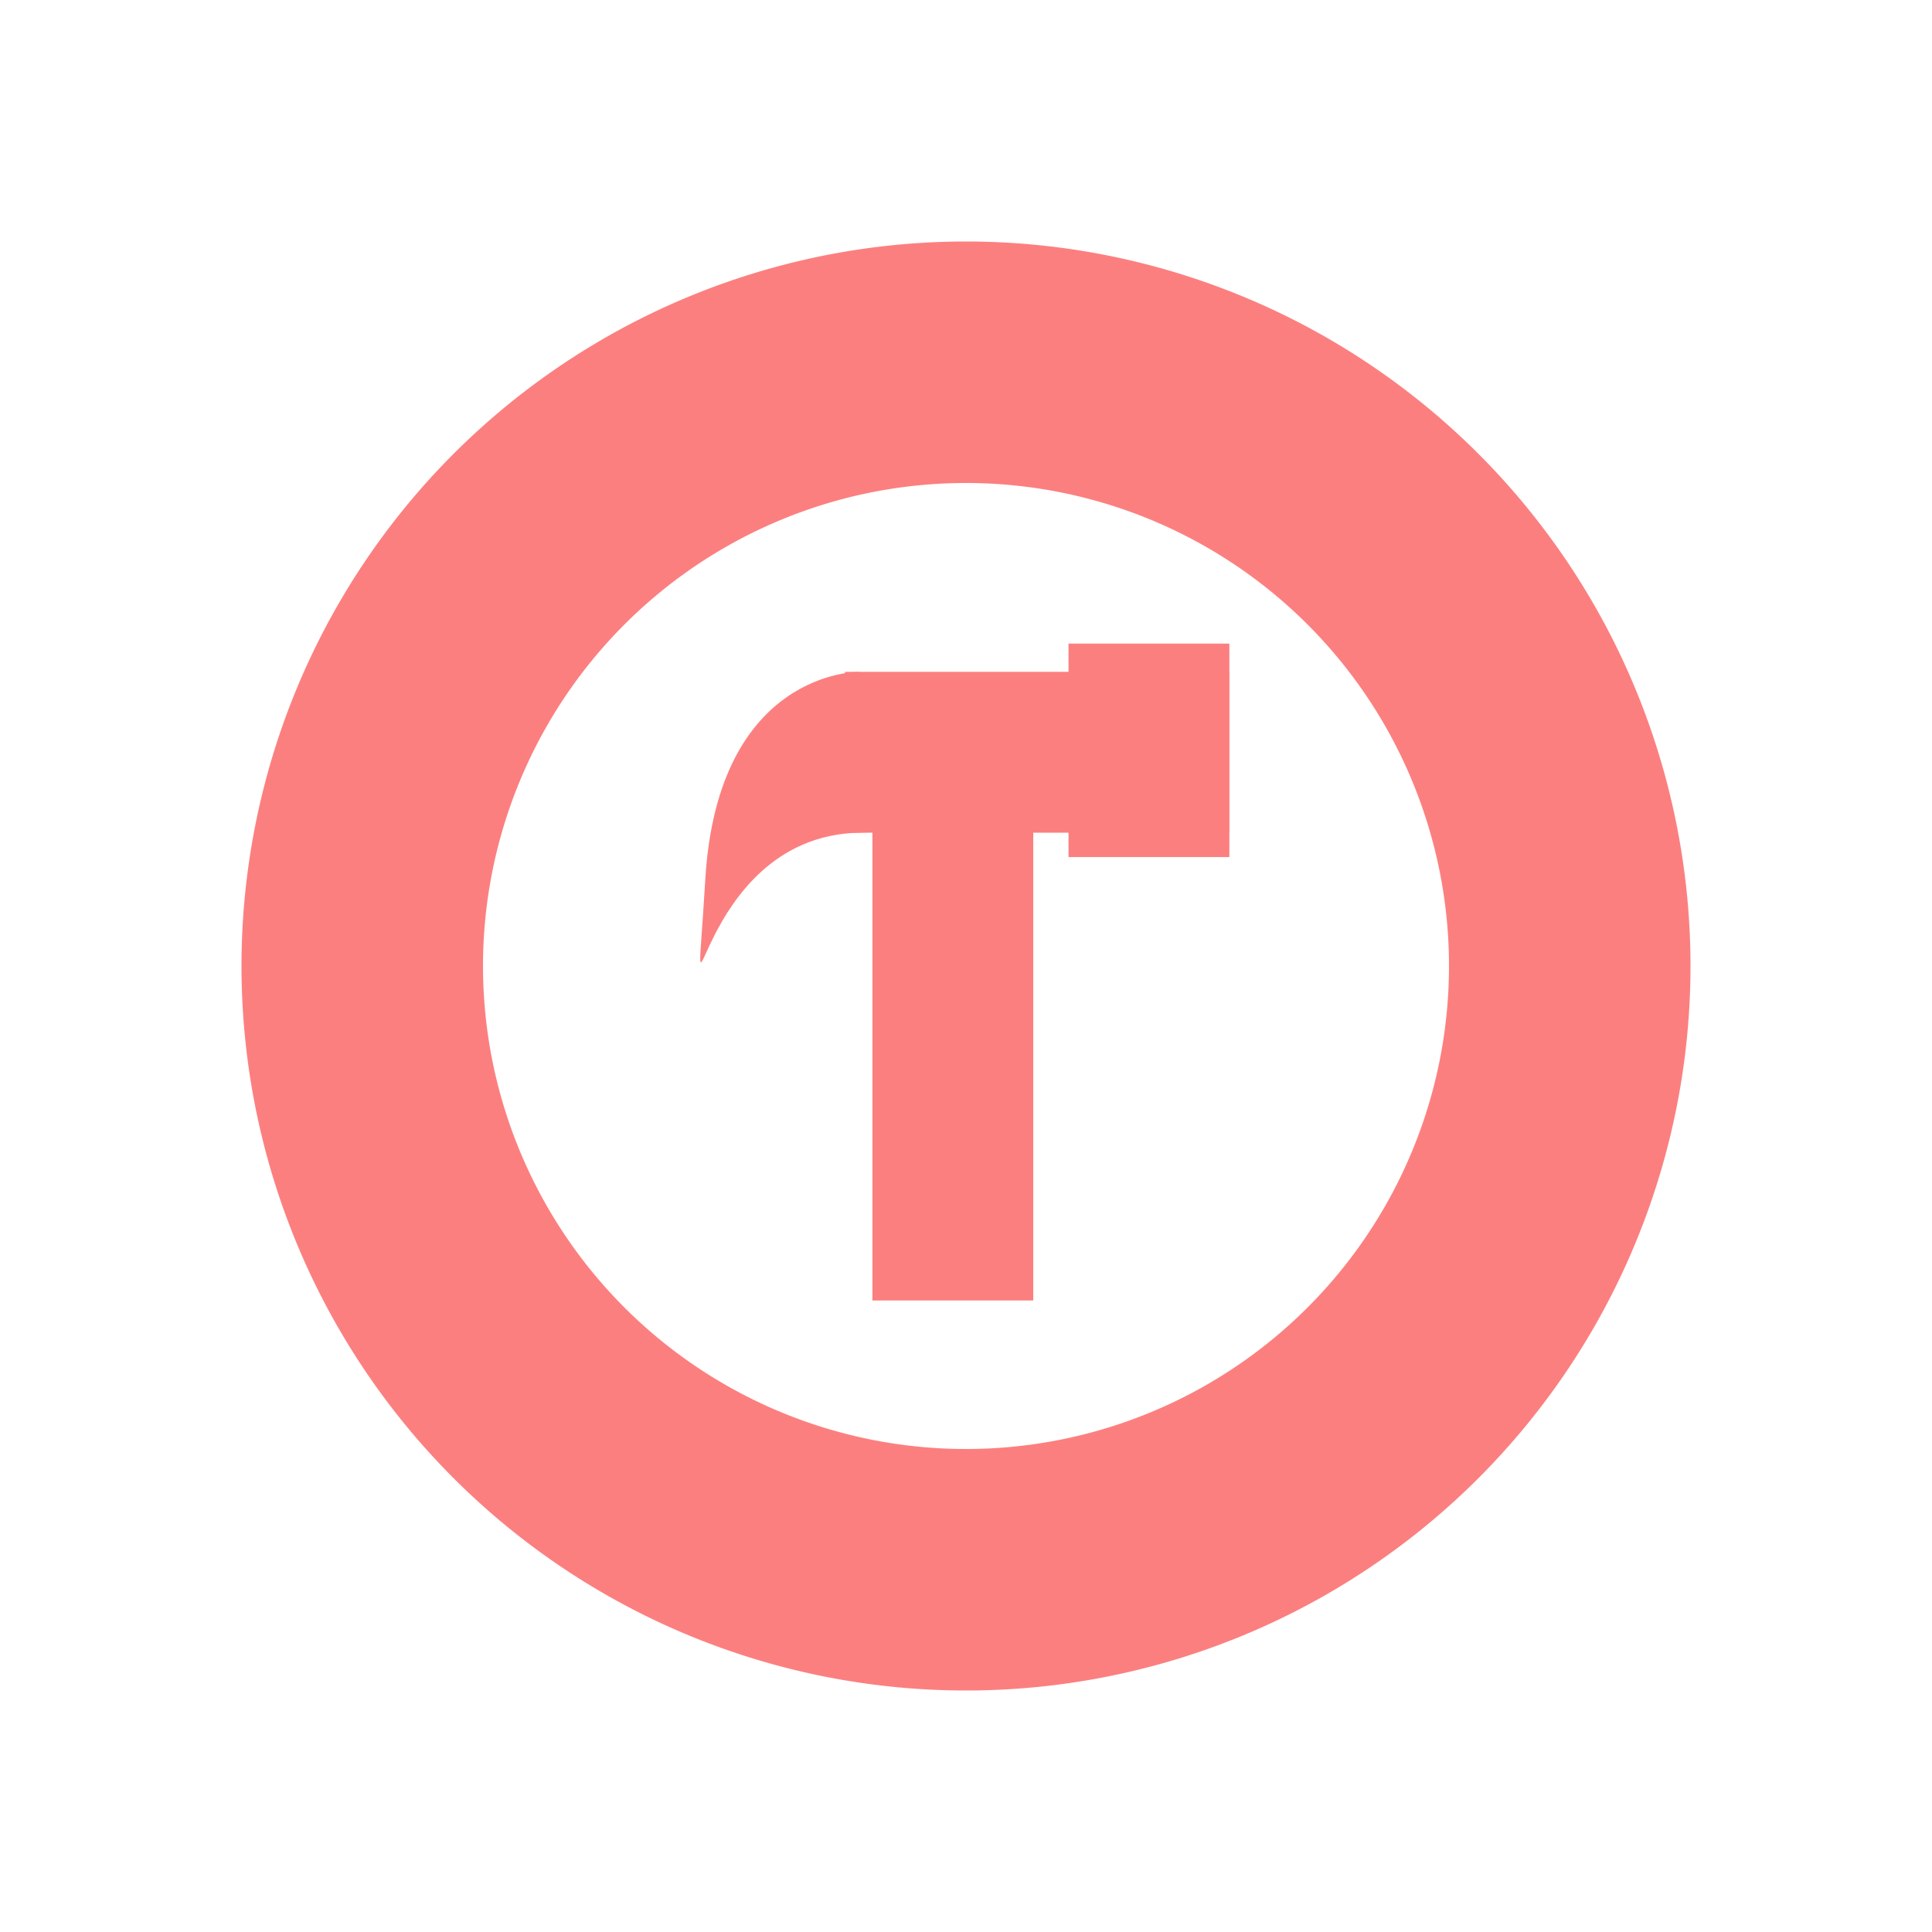 <?xml version="1.0" encoding="UTF-8" standalone="no"?>
<svg
   xmlns:dc="http://purl.org/dc/elements/1.1/"
   xmlns:cc="http://creativecommons.org/ns#"
   xmlns:rdf="http://www.w3.org/1999/02/22-rdf-syntax-ns#"
   xmlns:svg="http://www.w3.org/2000/svg"
   xmlns="http://www.w3.org/2000/svg"
   xmlns:sodipodi="http://sodipodi.sourceforge.net/DTD/sodipodi-0.dtd"
   xmlns:inkscape="http://www.inkscape.org/namespaces/inkscape"
   height="16"
   viewBox="0 0 16 16"
   width="16"
   version="1.1"
   id="svg4"
   sodipodi:docname="SpatialTool.svg"
   inkscape:version="1.0.2 (e86c870879, 2021-01-15)">
  <defs
     id="defs8" />
  <sodipodi:namedview
     pagecolor="#ffffff"
     bordercolor="#666666"
     borderopacity="1"
     objecttolerance="10"
     gridtolerance="10"
     guidetolerance="10"
     inkscape:pageopacity="0"
     inkscape:pageshadow="2"
     inkscape:window-width="1920"
     inkscape:window-height="1005"
     id="namedview6"
     showgrid="false"
     inkscape:zoom="50.75"
     inkscape:cx="8"
     inkscape:cy="8"
     inkscape:window-x="0"
     inkscape:window-y="0"
     inkscape:window-maximized="1"
     inkscape:current-layer="svg4" />
  <path
     d="M 8,2 A 6,6 0 0 0 2,8 6,6 0 0 0 8,14 6,6 0 0 0 14,8 6,6 0 0 0 8,2 Z M 8,4 A 4,4 0 0 1 12,8 4,4 0 0 1 8,12 4,4 0 0 1 4,8 4,4 0 0 1 8,4 Z"
     fill="#fc7f7f"
     fill-opacity=".996"
     id="path2"
     sodipodi:insensitive="true" />
  <g
     id="g947"
     transform="translate(-0.157,-0.411)">
    <rect
       style="fill:#fc7f7f;fill-opacity:1"
       id="rect36"
       width="1.332"
       height="4.887"
       x="7.382"
       y="6.294" />
    <g
       id="g920"
       transform="translate(0.9,0.065)">
      <rect
         style="fill:#fc7f7f;fill-opacity:1;stroke-width:0.807"
         id="rect36-6"
         width="1.332"
         height="3.182"
         x="5.91"
         y="-9.437"
         transform="rotate(90)"
         inkscape:transform-center-x="-0.80269327"
         inkscape:transform-center-y="0.33562879" />
      <path
         style="fill:#fc7f7f;fill-opacity:1;stroke:none;stroke-width:1px;stroke-linecap:butt;stroke-linejoin:miter;stroke-opacity:1"
         d="m 6.37,5.91 c 0,0 -1.168,-0.016 -1.272,1.718 -0.103,1.734 -0.126,-0.354 1.272,-0.386 1.398,-0.032 0,-1.332 0,-1.332 z"
         id="path916"
         inkscape:transform-center-x="1.0200587"
         inkscape:transform-center-y="0.87259889" />
    </g>
    <rect
       style="fill:#fc7f7f;fill-opacity:1;stroke-width:0.601"
       id="rect36-1"
       width="1.332"
       height="1.768"
       x="9.006"
       y="5.741" />
  </g>
</svg>
